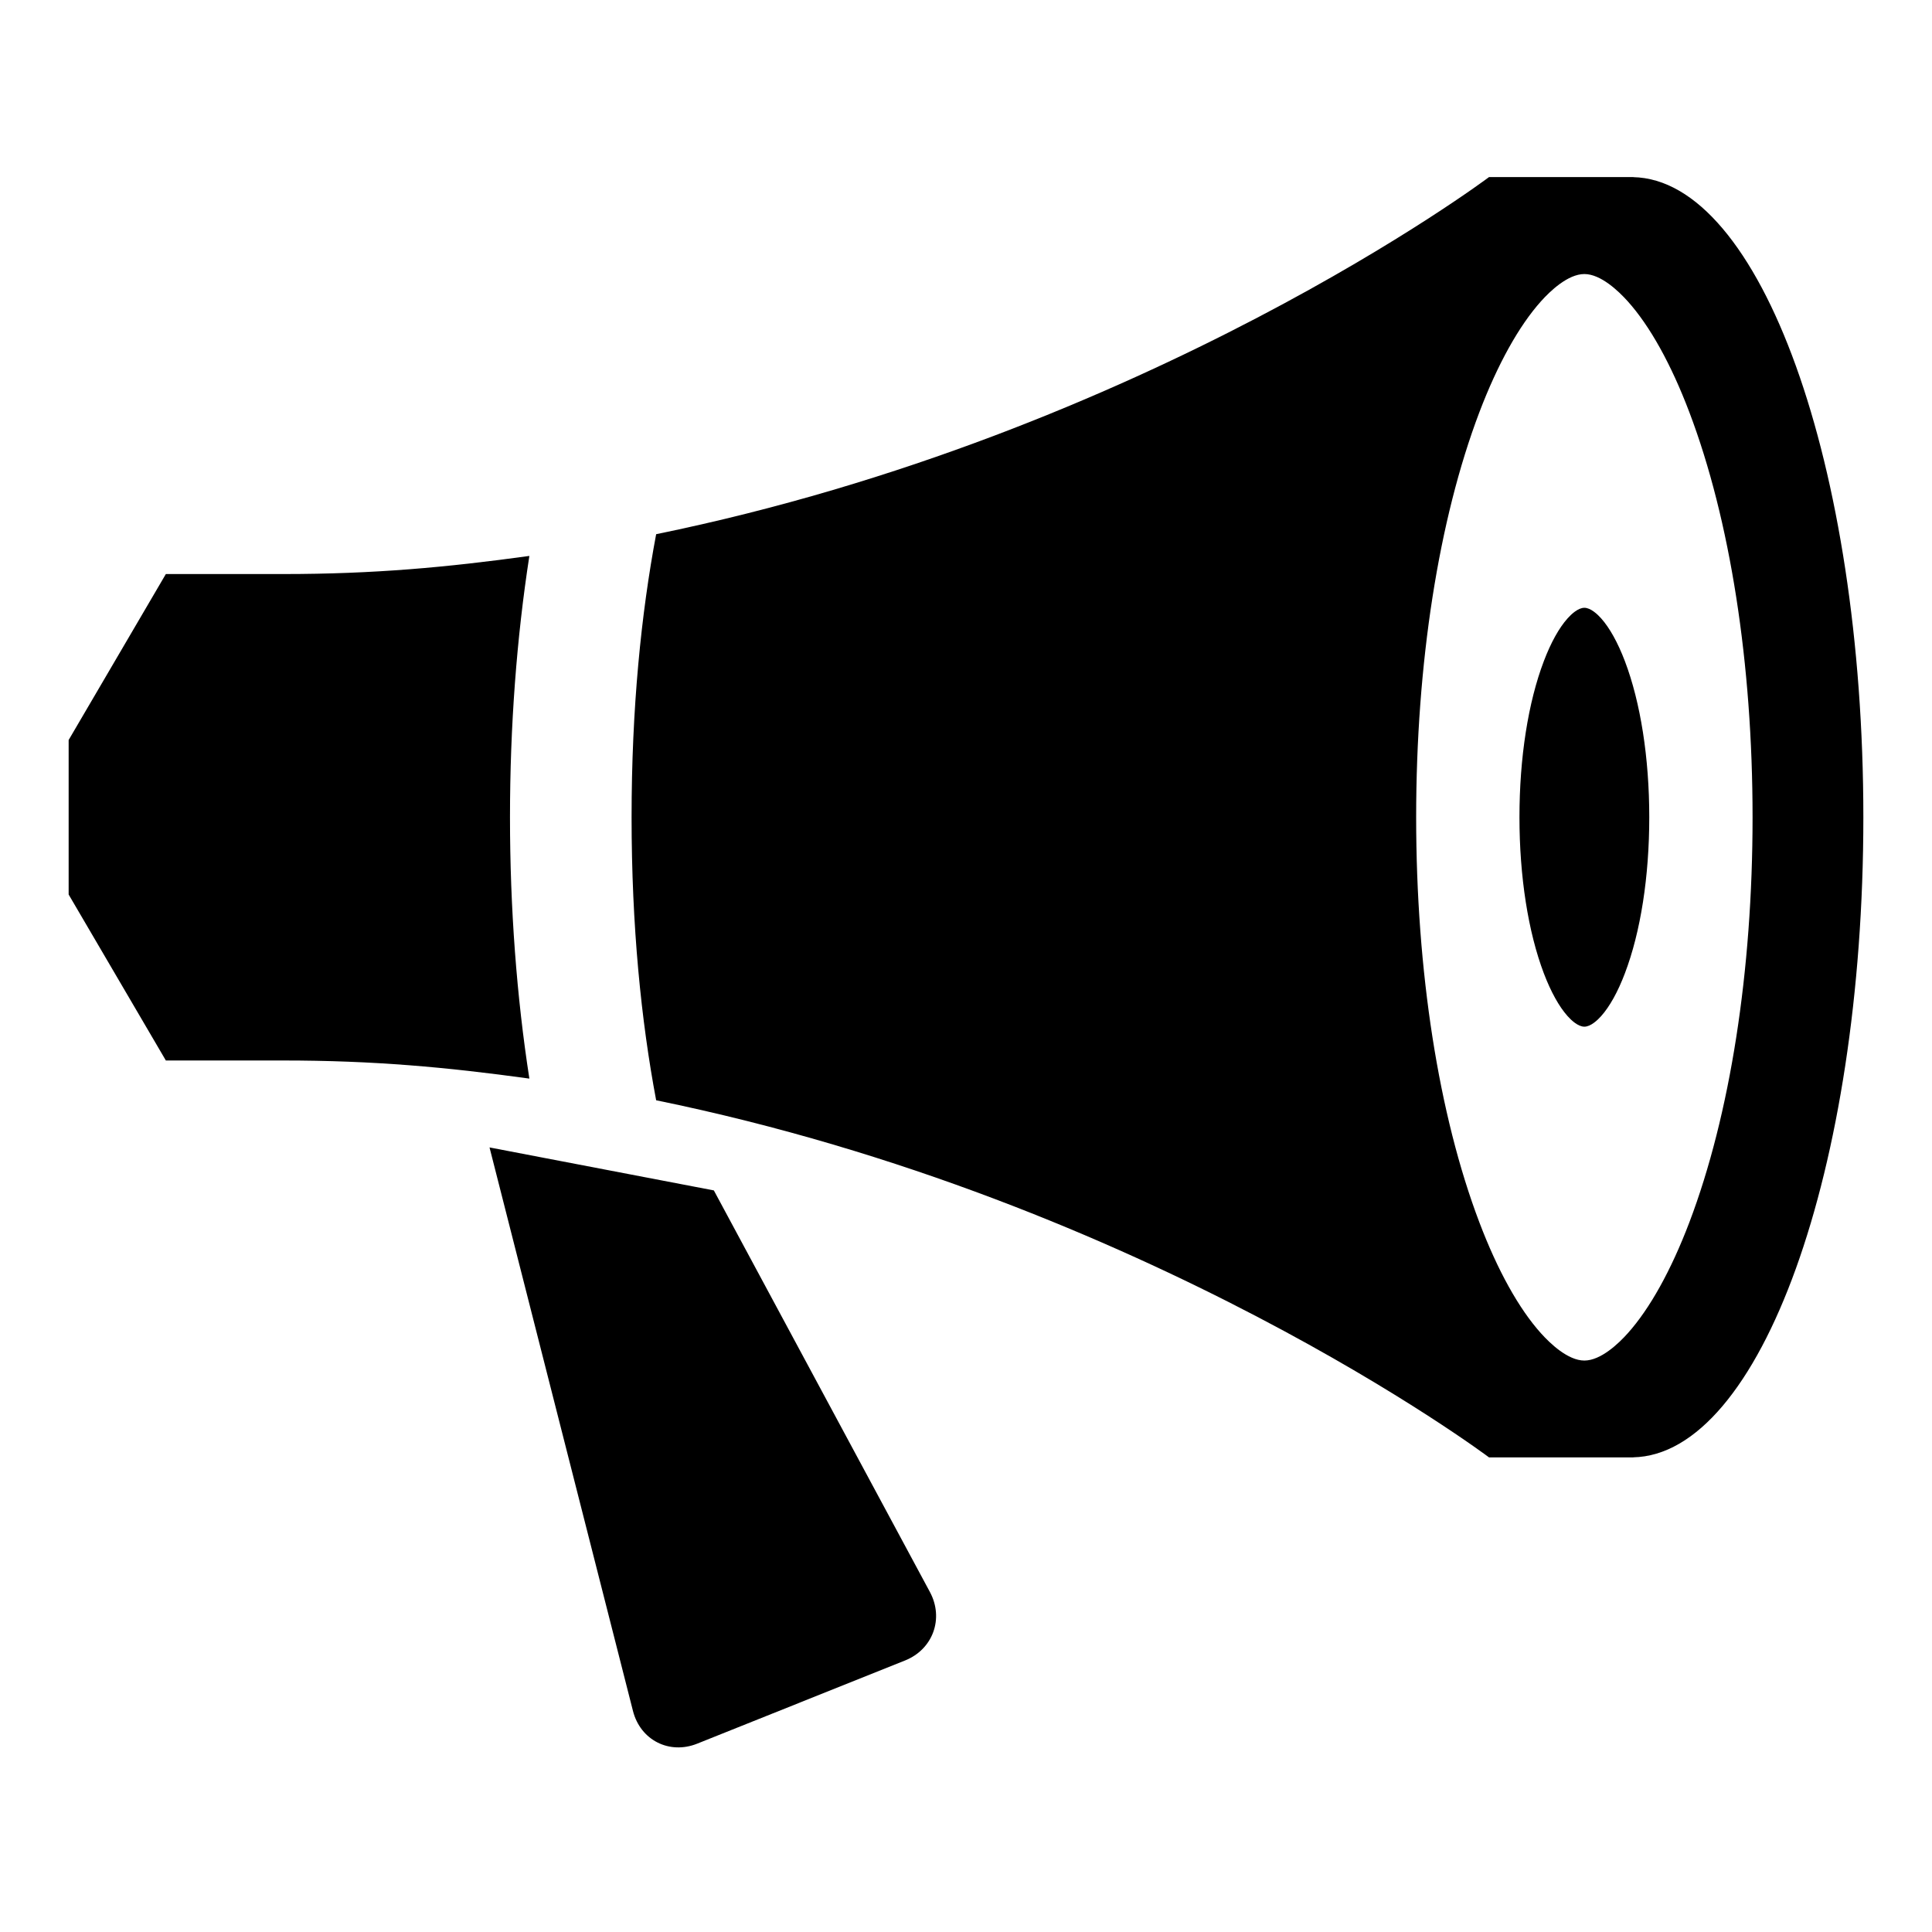 <?xml version="1.0" encoding="utf-8"?>
<!-- Generated by IcoMoon.io -->
<!DOCTYPE svg PUBLIC "-//W3C//DTD SVG 1.1//EN" "http://www.w3.org/Graphics/SVG/1.1/DTD/svg11.dtd">
<svg version="1.1" xmlns="http://www.w3.org/2000/svg" xmlns:xlink="http://www.w3.org/1999/xlink" width="32" height="32" viewBox="0 0 32 32">
<path d="M30.863 13.536c0-5.833-1.707-10.565-3.817-10.602 0.008-0 0.017-0.001 0.025-0.001h-2.408c0 0-5.655 4.248-13.795 5.915-0.248 1.315-0.407 2.882-0.407 4.688s0.159 3.373 0.407 4.688c8.14 1.667 13.795 5.915 13.795 5.915h2.408c-0.008 0-0.017-0.001-0.025-0.001 2.11-0.037 3.817-4.769 3.817-10.602zM26.242 22.535c-0.272 0-0.567-0.283-0.718-0.451-0.367-0.408-0.72-1.044-1.021-1.838-0.675-1.777-1.047-4.16-1.047-6.709s0.372-4.932 1.047-6.709c0.302-0.794 0.655-1.43 1.021-1.838 0.151-0.169 0.446-0.451 0.718-0.451s0.567 0.283 0.718 0.451c0.367 0.408 0.72 1.044 1.021 1.838 0.675 1.777 1.047 4.16 1.047 6.709s-0.372 4.932-1.047 6.709c-0.302 0.794-0.655 1.43-1.021 1.838-0.151 0.169-0.446 0.451-0.718 0.451zM8.447 13.536c0-1.508 0.111-2.973 0.321-4.328-1.375 0.19-2.582 0.3-4.074 0.3-1.947 0-1.947 0-1.947 0l-1.61 2.749v2.559l1.61 2.749c0 0 0 0 1.947 0 1.492 0 2.699 0.11 4.074 0.3-0.21-1.355-0.321-2.82-0.321-4.328zM11.824 19.717l-3.716-0.712 2.376 9.334c0.123 0.483 0.602 0.727 1.065 0.541l3.441-1.377c0.463-0.185 0.648-0.696 0.412-1.135l-3.579-6.652zM26.242 17.005c-0.105 0-0.219-0.109-0.277-0.174-0.141-0.157-0.277-0.402-0.394-0.709-0.26-0.685-0.404-1.603-0.404-2.586s0.143-1.901 0.404-2.586c0.116-0.306 0.252-0.551 0.394-0.709 0.058-0.065 0.172-0.174 0.277-0.174s0.219 0.109 0.277 0.174c0.141 0.157 0.277 0.402 0.394 0.709 0.26 0.685 0.404 1.603 0.404 2.586s-0.143 1.901-0.404 2.586c-0.116 0.306-0.252 0.551-0.394 0.709-0.058 0.065-0.172 0.174-0.277 0.174z"></path>
</svg>
